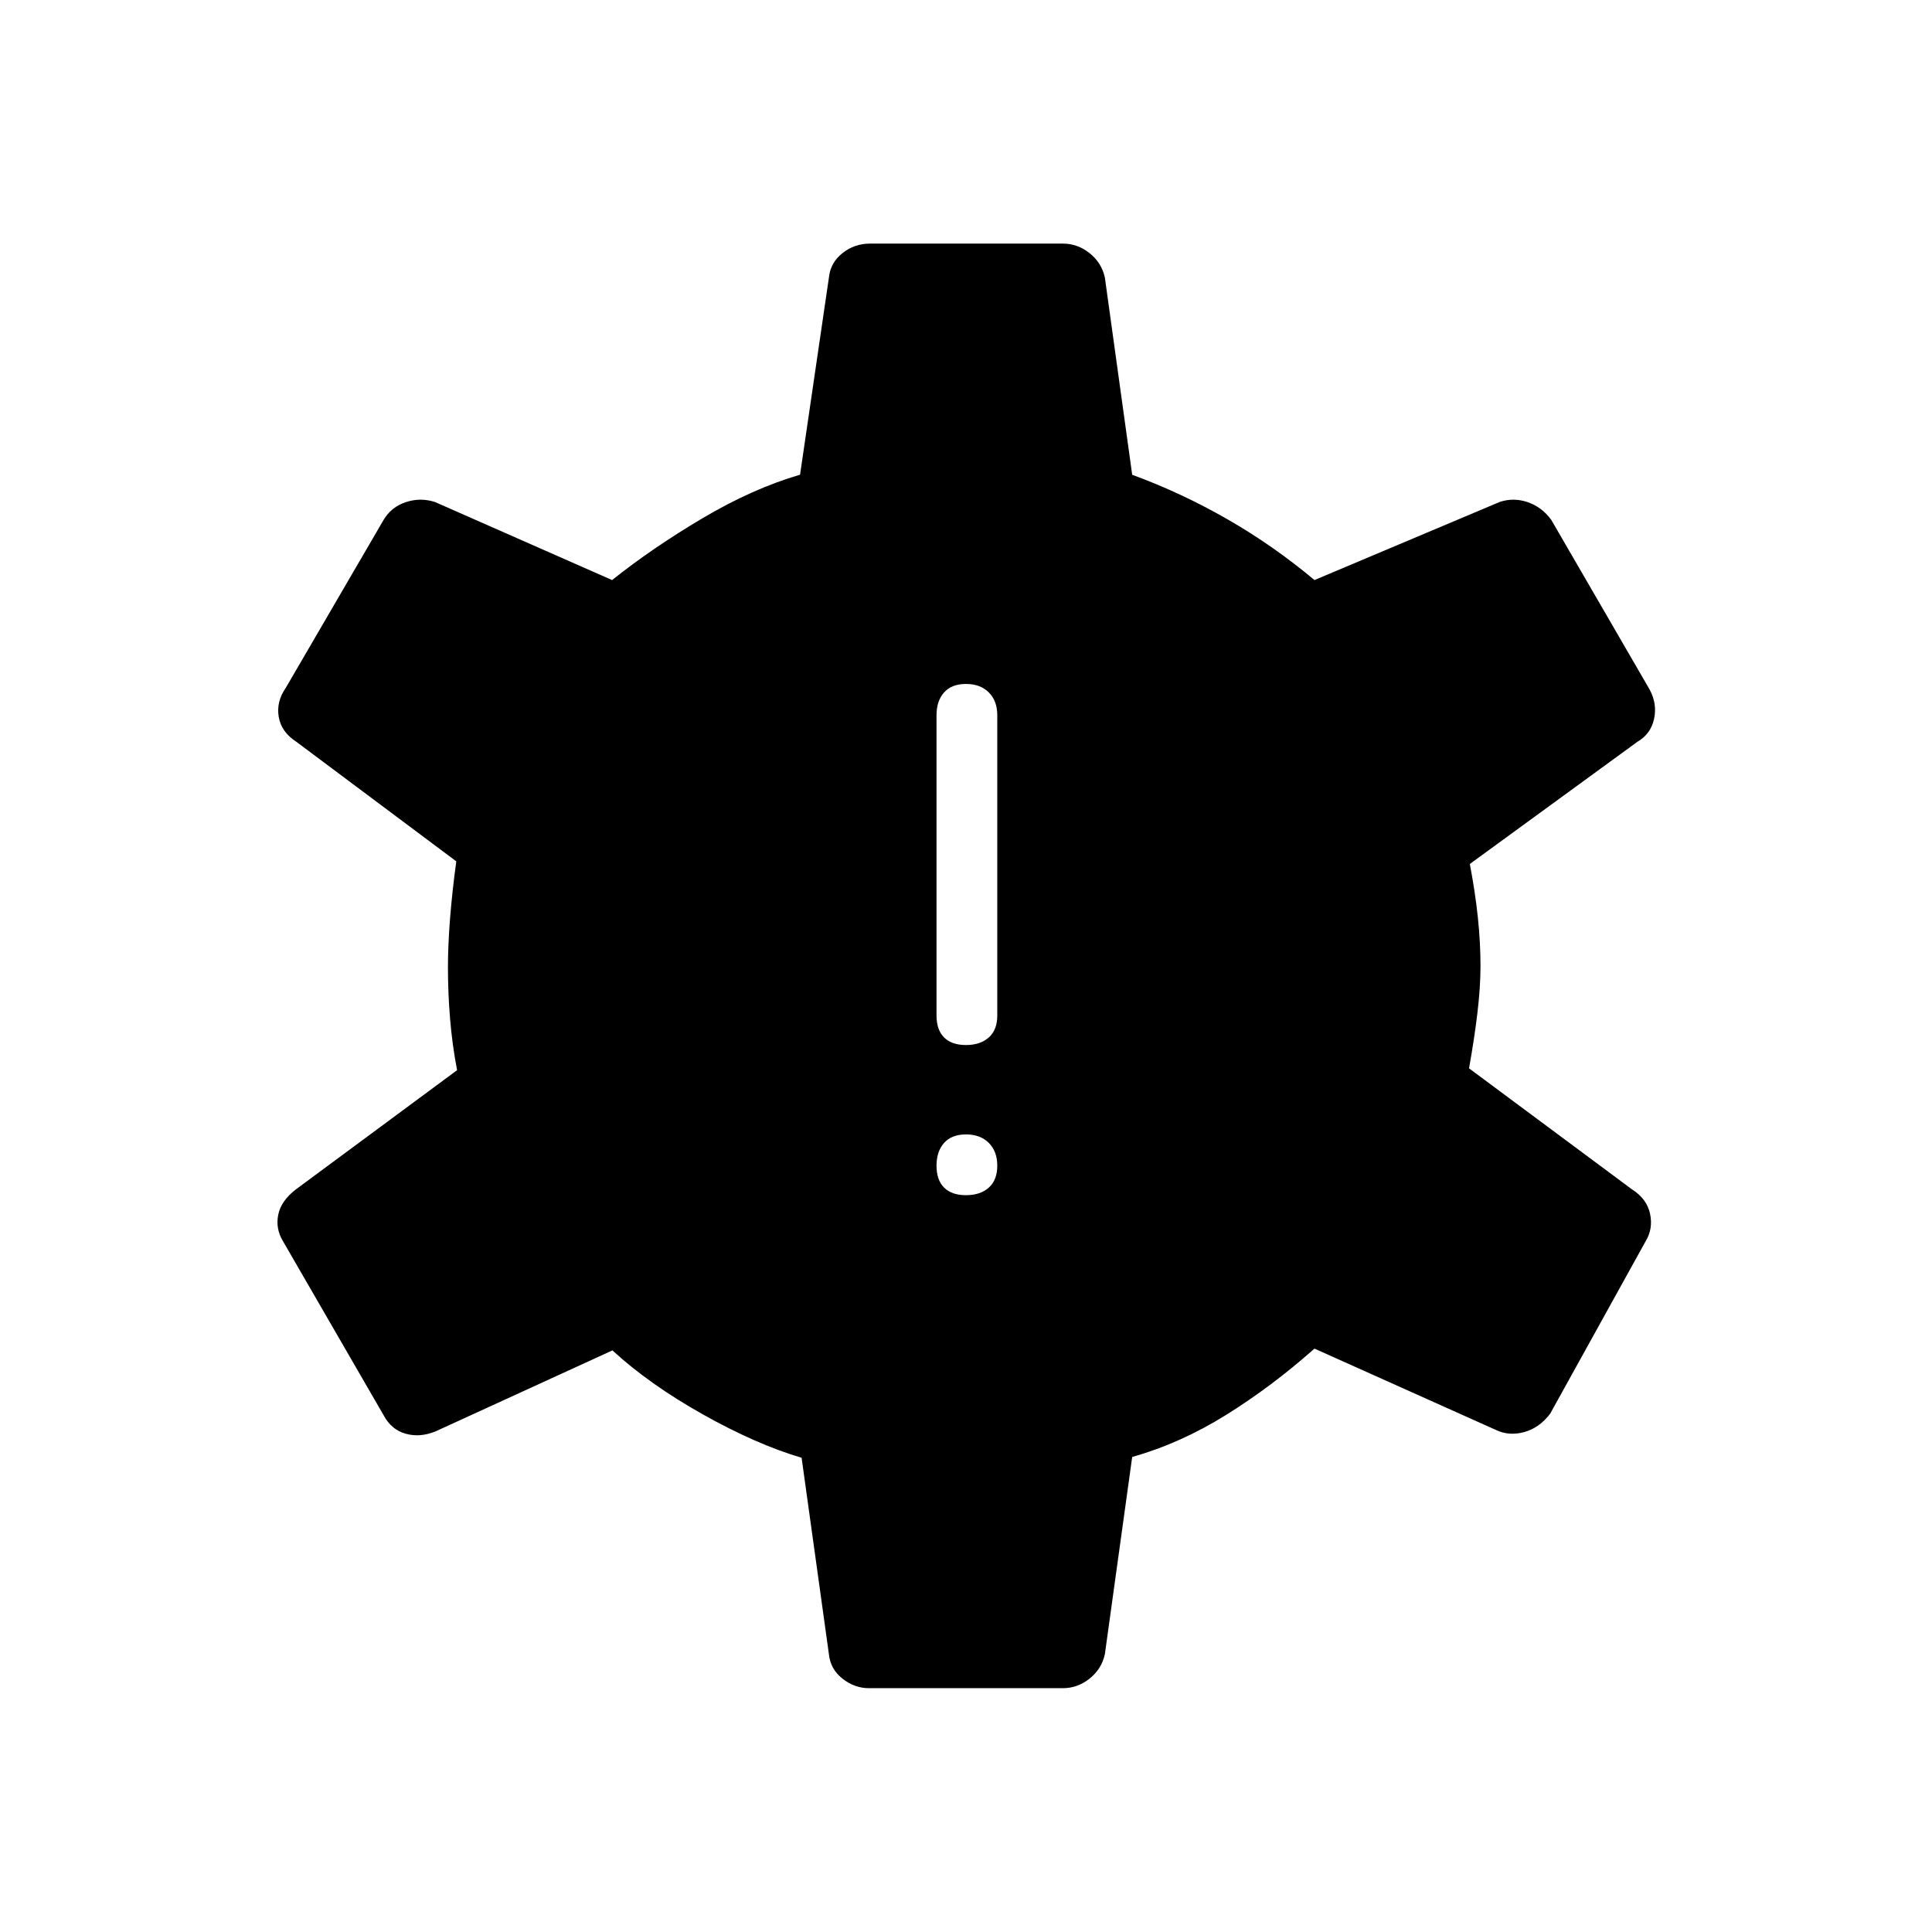 <svg xmlns="http://www.w3.org/2000/svg" height="48" viewBox="0 -960 960 960" width="48"><path d="M480-366.12q7.12 0 11.33-3.76 4.21-3.77 4.21-10.89 0-7.11-4.21-11.33-4.21-4.21-11.33-4.21t-10.88 4.21q-3.77 4.22-3.77 11.33 0 7.12 3.77 10.89 3.76 3.76 10.88 3.76Zm0-74.61q7.12 0 11.33-3.77t4.21-10.88v-149.24q0-7.11-4.21-11.32T480-620.15q-7.12 0-10.88 4.21-3.77 4.21-3.77 11.32v149.24q0 7.11 3.77 10.88 3.76 3.77 10.88 3.77Zm-48.15 319.58q-7.27 0-13.25-4.75t-6.72-12.14l-13.57-97.61q-22.46-6.62-49.08-21.56-26.61-14.94-44.92-31.79l-87.85 40.23q-7.77 3.19-14.9 1.17-7.14-2.02-10.94-9.17l-49.97-86.42q-3.8-6.27-2.4-13.21 1.4-6.95 8.83-12.64l80.04-59.19q-2.39-12.46-3.47-25.39-1.07-12.92-1.07-25.61 0-11.19 1.07-24.67 1.08-13.48 3.08-28.1l-79.54-59.46q-7.42-4.81-8.69-12.33-1.27-7.52 3.42-14.29l48.7-83.61q3.8-6.39 11-8.79 7.19-2.4 14.46-.1l88.07 38.81q20-15.96 44.91-30.71 24.9-14.75 48.48-21.64l14.34-97.96q.74-7.38 6.72-12.13 5.98-4.75 13.75-4.75h95.8q7.27 0 13.25 4.75t7.6 12.13l13.58 98q24.38 8.93 47.29 22.08 22.9 13.15 43.28 30.23l92.04-38.81q6.89-2.3 13.91.1 7.02 2.4 11.71 8.79l48.92 84.38q3.81 7.16 2.15 14.6-1.65 7.44-8.19 11.25l-83.34 60.77q2.65 13.84 3.98 26.44 1.32 12.6 1.32 24.25 0 10.5-1.52 23.23-1.51 12.73-4.17 27.62l80.92 60.11q7.43 4.69 9.02 12.14 1.6 7.44-2.21 13.71l-47.42 85.65q-5.46 7.16-13.04 9.17-7.58 2.02-14.08-1.17l-90-40.34q-21.15 18.76-43.9 32.94-22.75 14.17-46.67 20.9l-13.58 98q-1.62 7.39-7.6 12.14-5.98 4.75-13.25 4.75h-96.3Z"/></svg>